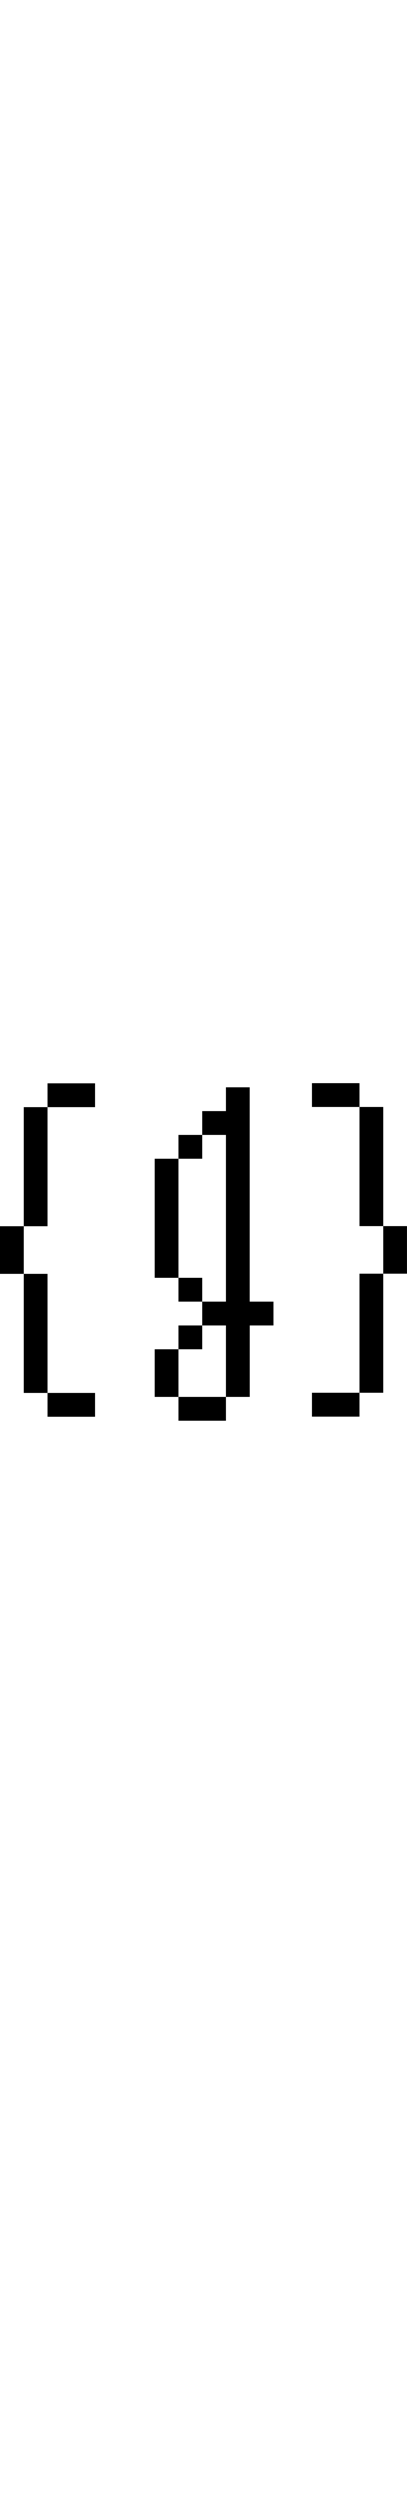 <svg xmlns="http://www.w3.org/2000/svg" viewBox="0 0 374.68 306.41"  width="50">
  <path d="M334.29,25.57H290.54V3.7h43.75Zm-21.88,262.5h21.88V310H290.54V288.07ZM356.16,135H334.29V25.57h21.87V135ZM334.29,288.07V178.7h21.87V288.07ZM356.16,178.7V135H378V178.7Z" transform="translate(-3.35 -3.7)"/>
  <path d="M47.1,3.86H90.85V25.73H47.1ZM90.85,288.23v21.88H47.1V288.23H90.85Zm-65.62-175V25.73H47.1V135.11H25.23Zm0,175V178.86H47.1V288.23ZM3.35,178.86V135.11H25.23v43.75Z" transform="translate(-3.35 -3.7)"/>
  <path d="M208,288.18V222.55H186.16v21.87H164.29v43.76H142.41V244.42h21.88V222.55h21.87V200.67H164.29V178.8H142.41V69.42h21.88V47.55h21.87V25.67H208V3.8h21.87V200.67h21.88v21.88H229.91v65.63Zm0-87.51V47.55H186.16V69.42H164.29V178.8h21.87v21.87Zm-21.88,87.51H208v21.87H164.29V288.18Z"/>
</svg>